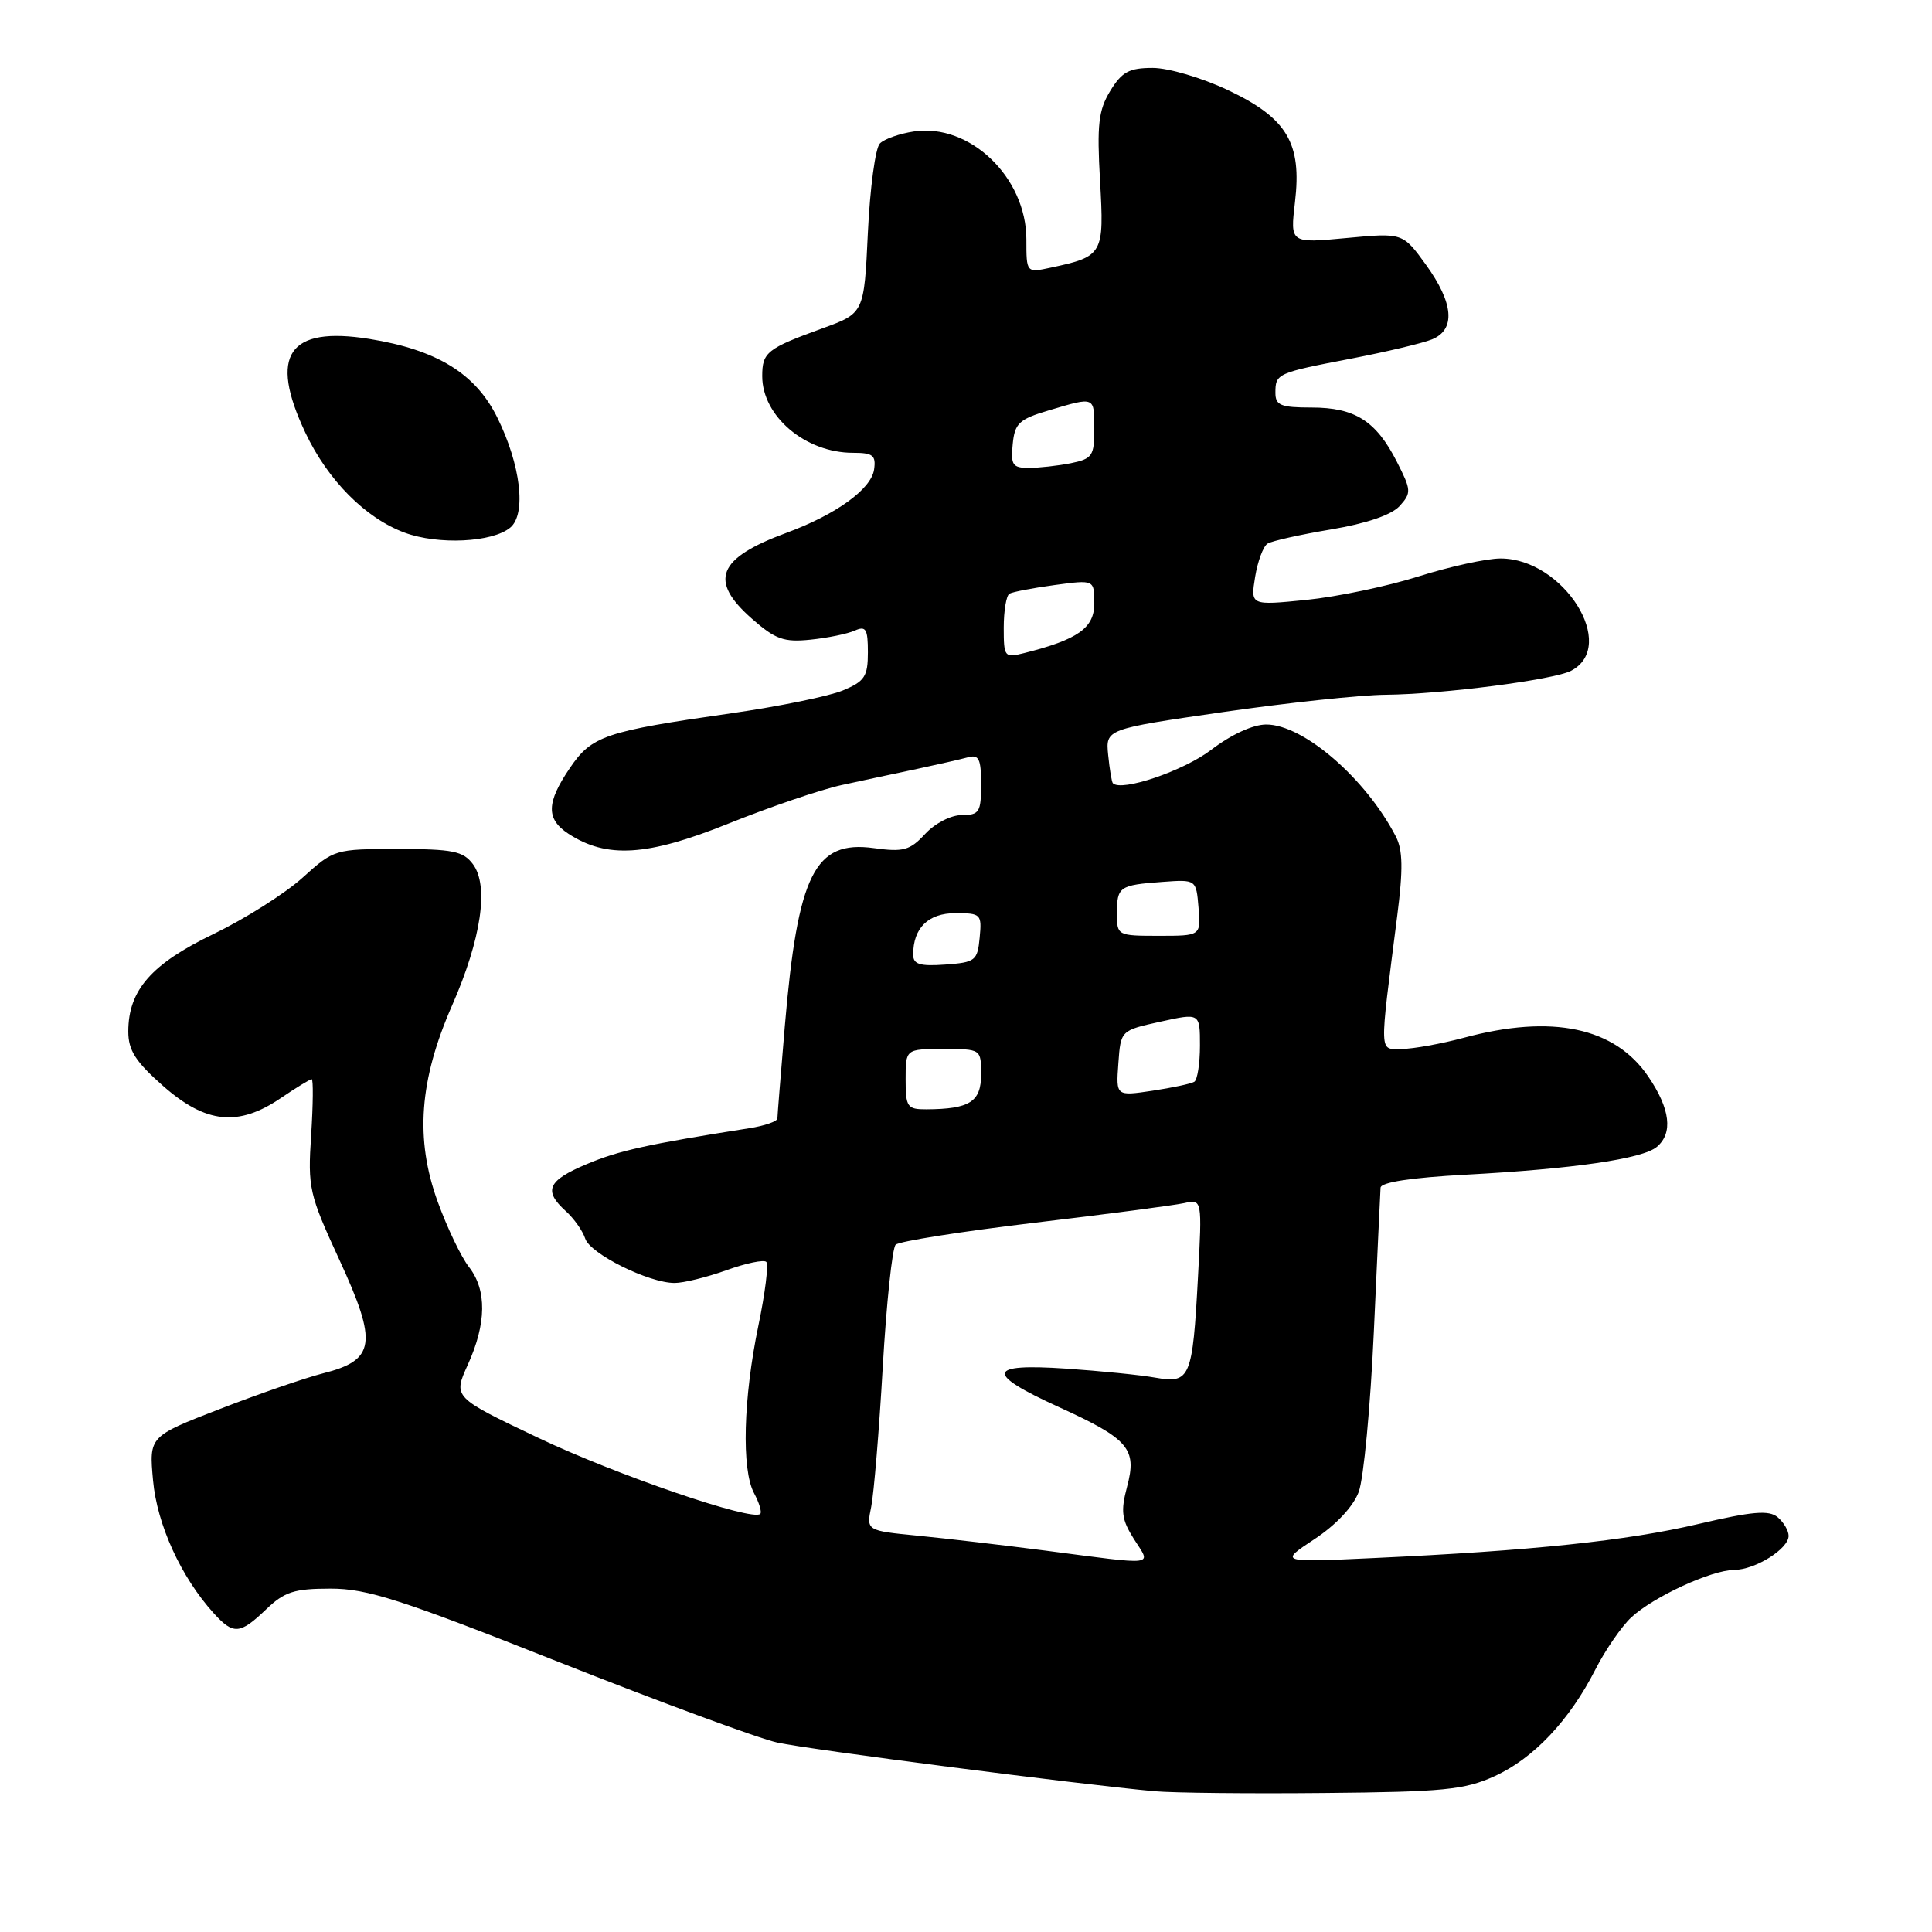 <?xml version="1.0" encoding="UTF-8" standalone="no"?>
<!DOCTYPE svg PUBLIC "-//W3C//DTD SVG 1.1//EN" "http://www.w3.org/Graphics/SVG/1.1/DTD/svg11.dtd" >
<svg xmlns="http://www.w3.org/2000/svg" xmlns:xlink="http://www.w3.org/1999/xlink" version="1.1" viewBox="0 0 256 256">
 <g >
 <path fill="currentColor"
d=" M 198.00 235.37 C 203.18 233.03 207.96 227.97 211.40 221.21 C 212.72 218.62 214.86 215.52 216.15 214.31 C 219.08 211.59 226.74 208.05 229.79 208.02 C 232.58 208.00 237.00 205.23 237.00 203.51 C 237.00 202.81 236.34 201.70 235.54 201.03 C 234.38 200.07 232.20 200.26 225.03 201.94 C 215.57 204.16 203.01 205.48 182.00 206.45 C 169.50 207.03 169.50 207.03 174.18 203.94 C 177.04 202.05 179.31 199.63 180.04 197.68 C 180.69 195.93 181.59 186.40 182.04 176.50 C 182.49 166.60 182.89 157.99 182.93 157.38 C 182.98 156.65 187.01 156.04 194.25 155.65 C 208.49 154.88 217.62 153.56 219.52 151.98 C 221.71 150.17 221.33 146.94 218.40 142.64 C 213.97 136.12 205.66 134.37 194.00 137.50 C 190.97 138.31 187.27 138.98 185.77 138.99 C 182.70 139.00 182.74 140.17 185.14 121.35 C 185.93 115.19 185.88 112.63 184.96 110.85 C 180.99 103.16 172.71 96.00 167.79 96.00 C 166.03 96.00 163.14 97.33 160.47 99.37 C 156.82 102.15 148.59 104.95 147.46 103.78 C 147.31 103.63 147.03 101.95 146.84 100.05 C 146.50 96.61 146.50 96.61 162.00 94.36 C 170.53 93.13 180.24 92.09 183.59 92.06 C 191.11 91.99 205.91 90.08 208.18 88.88 C 214.46 85.59 207.18 74.00 198.83 74.00 C 196.99 74.00 192.11 75.07 187.99 76.37 C 183.87 77.68 177.17 79.08 173.10 79.49 C 165.70 80.23 165.70 80.23 166.31 76.45 C 166.65 74.37 167.39 72.38 167.96 72.03 C 168.52 71.68 172.31 70.83 176.38 70.15 C 181.09 69.36 184.38 68.23 185.46 67.05 C 187.04 65.30 187.01 64.95 185.08 61.16 C 182.33 55.77 179.54 54.00 173.78 54.00 C 169.72 54.00 169.00 53.71 169.00 52.06 C 169.00 49.50 169.19 49.41 179.03 47.52 C 183.69 46.62 188.51 45.48 189.75 44.97 C 192.91 43.67 192.62 40.16 188.94 35.07 C 185.87 30.84 185.87 30.84 178.41 31.54 C 170.95 32.24 170.95 32.24 171.59 26.80 C 172.52 18.94 170.55 15.65 162.69 11.93 C 159.26 10.31 154.82 9.00 152.74 9.00 C 149.61 9.00 148.66 9.52 147.11 12.05 C 145.55 14.62 145.34 16.51 145.76 23.95 C 146.32 33.72 146.18 33.97 139.25 35.46 C 136.00 36.16 136.00 36.16 136.00 31.73 C 136.00 23.50 128.50 16.30 121.09 17.42 C 119.21 17.70 117.18 18.41 116.59 19.01 C 115.99 19.60 115.28 24.91 115.00 30.79 C 114.50 41.50 114.50 41.50 109.00 43.50 C 101.62 46.18 101.00 46.68 101.00 49.84 C 101.00 55.16 106.73 60.00 113.02 60.00 C 115.67 60.00 116.09 60.33 115.82 62.22 C 115.44 64.81 110.79 68.18 104.19 70.61 C 95.06 73.98 93.88 76.93 99.64 81.99 C 102.75 84.72 103.87 85.12 107.39 84.76 C 109.65 84.53 112.29 83.99 113.25 83.56 C 114.74 82.90 115.00 83.33 115.00 86.44 C 115.00 89.64 114.58 90.28 111.68 91.49 C 109.85 92.25 103.21 93.61 96.93 94.51 C 80.13 96.91 78.41 97.50 75.51 101.77 C 72.39 106.36 72.34 108.52 75.31 110.47 C 80.39 113.79 85.76 113.46 96.50 109.14 C 102.00 106.93 108.75 104.63 111.50 104.03 C 114.25 103.43 118.75 102.47 121.50 101.89 C 124.25 101.30 127.29 100.61 128.25 100.35 C 129.71 99.95 130.00 100.54 130.00 103.93 C 130.00 107.62 129.76 108.00 127.45 108.00 C 126.02 108.00 123.89 109.09 122.59 110.50 C 120.56 112.69 119.71 112.92 115.78 112.38 C 107.95 111.31 105.71 115.80 103.99 136.00 C 103.46 142.32 103.01 147.82 103.01 148.20 C 103.00 148.59 101.31 149.18 99.25 149.50 C 85.79 151.62 81.98 152.46 77.75 154.25 C 72.56 156.43 71.97 157.76 74.97 160.48 C 76.06 161.46 77.21 163.10 77.54 164.11 C 78.17 166.12 85.96 170.00 89.38 170.00 C 90.54 170.01 93.63 169.25 96.23 168.32 C 98.83 167.38 101.22 166.88 101.54 167.21 C 101.86 167.53 101.39 171.33 100.49 175.65 C 98.49 185.28 98.24 194.72 99.91 197.84 C 100.60 199.12 100.97 200.36 100.74 200.60 C 99.71 201.62 81.70 195.45 71.34 190.53 C 60.03 185.15 60.03 185.15 61.99 180.83 C 64.47 175.36 64.52 170.94 62.14 167.88 C 61.11 166.57 59.25 162.68 58.00 159.24 C 54.98 150.92 55.55 143.14 59.92 133.19 C 63.78 124.39 64.81 117.36 62.66 114.50 C 61.37 112.78 59.99 112.50 52.73 112.50 C 44.37 112.50 44.26 112.53 40.08 116.31 C 37.76 118.40 32.46 121.75 28.30 123.76 C 20.05 127.73 17.01 131.20 17.00 136.67 C 17.00 139.18 17.95 140.67 21.64 143.92 C 27.29 148.89 31.59 149.32 37.21 145.50 C 39.24 144.12 41.08 143.00 41.30 143.00 C 41.52 143.00 41.49 146.32 41.23 150.39 C 40.77 157.43 40.95 158.21 44.99 166.98 C 50.07 178.00 49.74 180.23 42.79 181.98 C 40.43 182.58 34.28 184.70 29.13 186.70 C 19.75 190.33 19.75 190.33 20.28 196.17 C 20.81 202.02 23.99 208.98 28.31 213.75 C 30.93 216.64 31.78 216.58 35.26 213.25 C 37.70 210.91 38.98 210.50 43.82 210.50 C 48.65 210.50 53.14 211.94 74.00 220.21 C 87.47 225.54 100.53 230.36 103.00 230.90 C 107.20 231.82 142.97 236.44 153.00 237.35 C 155.47 237.57 165.60 237.68 175.50 237.58 C 191.25 237.44 194.06 237.16 198.00 235.37 Z  M 67.61 69.91 C 69.77 68.12 69.00 61.59 65.88 55.30 C 63.00 49.49 57.89 46.35 48.94 44.91 C 38.21 43.19 35.59 47.03 40.46 57.33 C 43.45 63.65 48.43 68.66 53.62 70.58 C 58.06 72.22 65.24 71.88 67.61 69.91 Z  M 138.50 205.46 C 133.00 204.75 125.41 203.86 121.64 203.49 C 114.79 202.82 114.79 202.82 115.44 199.66 C 115.79 197.92 116.49 189.58 116.97 181.12 C 117.46 172.66 118.23 165.37 118.68 164.93 C 119.13 164.48 127.38 163.18 137.00 162.03 C 146.62 160.89 155.58 159.71 156.90 159.42 C 159.29 158.89 159.29 158.89 158.74 169.19 C 158.02 182.61 157.71 183.36 153.11 182.55 C 151.12 182.19 145.79 181.66 141.25 181.35 C 130.75 180.64 130.49 181.97 140.27 186.43 C 149.58 190.67 150.69 191.96 149.34 197.01 C 148.48 200.26 148.62 201.35 150.25 203.93 C 152.55 207.55 153.56 207.42 138.50 205.46 Z  M 120.00 143.00 C 120.00 139.00 120.00 139.00 125.00 139.00 C 130.00 139.00 130.00 139.00 130.00 142.38 C 130.00 146.00 128.49 146.96 122.75 146.99 C 120.21 147.00 120.00 146.70 120.00 143.00 Z  M 148.19 140.89 C 148.50 136.54 148.50 136.54 153.75 135.38 C 159.00 134.22 159.00 134.22 159.00 138.55 C 159.00 140.93 158.66 143.09 158.25 143.34 C 157.84 143.60 155.33 144.13 152.69 144.53 C 147.87 145.25 147.87 145.25 148.19 140.89 Z  M 121.00 126.49 C 121.00 122.96 123.00 121.00 126.60 121.00 C 129.98 121.00 130.11 121.14 129.81 124.25 C 129.52 127.30 129.24 127.52 125.25 127.81 C 121.87 128.05 121.00 127.78 121.00 126.49 Z  M 148.00 121.06 C 148.00 117.49 148.31 117.28 154.00 116.86 C 158.50 116.53 158.50 116.53 158.81 120.26 C 159.12 124.00 159.12 124.00 153.56 124.00 C 148.07 124.00 148.00 123.96 148.00 121.06 Z  M 133.00 83.17 C 133.00 80.94 133.34 78.92 133.75 78.67 C 134.16 78.43 136.86 77.91 139.75 77.52 C 145.00 76.81 145.00 76.81 145.00 79.96 C 145.00 83.22 142.83 84.75 135.69 86.54 C 133.10 87.19 133.00 87.07 133.00 83.17 Z  M 134.19 58.85 C 134.46 56.08 135.03 55.55 139.00 54.37 C 145.12 52.55 145.00 52.50 145.00 56.88 C 145.00 60.41 144.73 60.80 141.88 61.38 C 140.16 61.72 137.65 62.00 136.31 62.00 C 134.18 62.00 133.91 61.61 134.19 58.85 Z "/>
</g>
</svg>